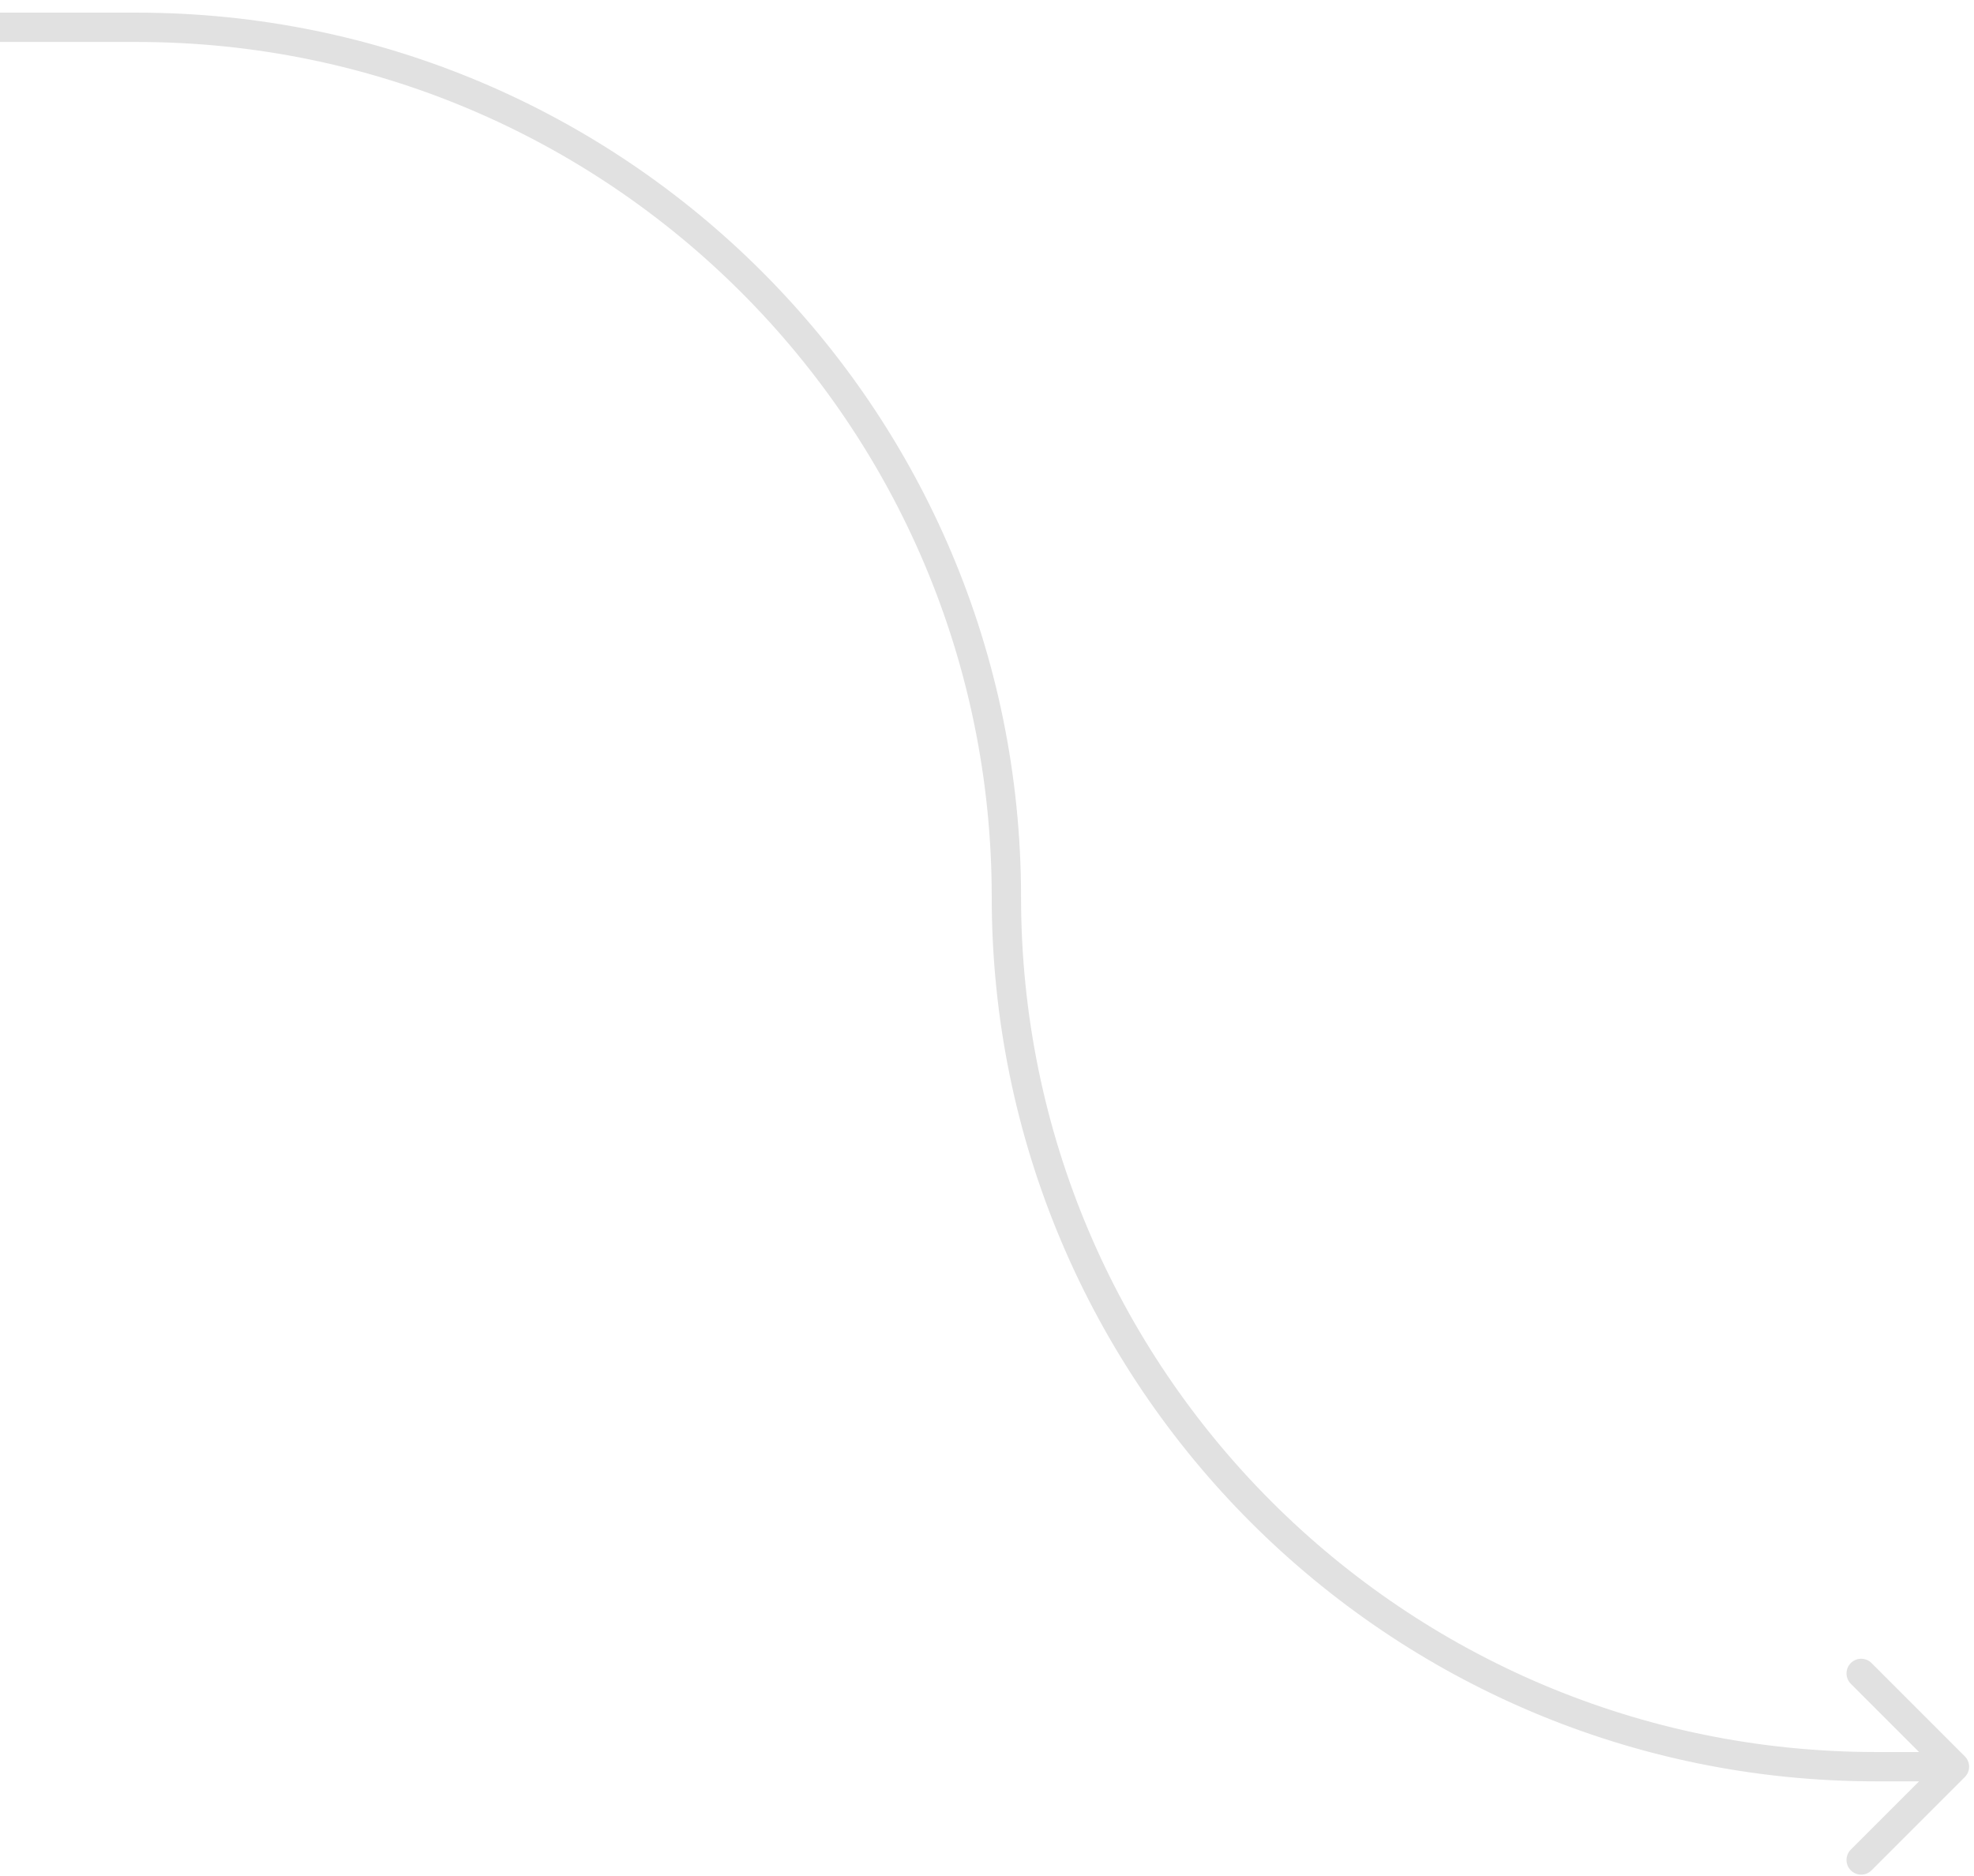 <svg width="101" height="96" viewBox="0 0 101 96" fill="none" xmlns="http://www.w3.org/2000/svg">
<path d="M100.53 89.867C100.823 90.16 100.823 90.635 100.53 90.928L95.757 95.701C95.465 95.994 94.99 95.994 94.697 95.701C94.404 95.408 94.404 94.933 94.697 94.64L98.939 90.397L94.697 86.155C94.404 85.862 94.404 85.387 94.697 85.094C94.99 84.801 95.465 84.801 95.757 85.094L100.53 89.867ZM0 1.397V0.647H6.993V1.397V2.147H0V1.397ZM95.993 90.397V89.647H100V90.397V91.147H95.993V90.397ZM51.492 45.898H52.242C52.242 70.06 71.83 89.647 95.993 89.647V90.397V91.147C71.002 91.147 50.742 70.888 50.742 45.898H51.492ZM6.993 1.397V0.647C31.983 0.647 52.242 20.907 52.242 45.898H51.492H50.742C50.742 21.735 31.155 2.147 6.993 2.147V1.397Z" fill="black" fill-opacity="0.12"/>
</svg>
